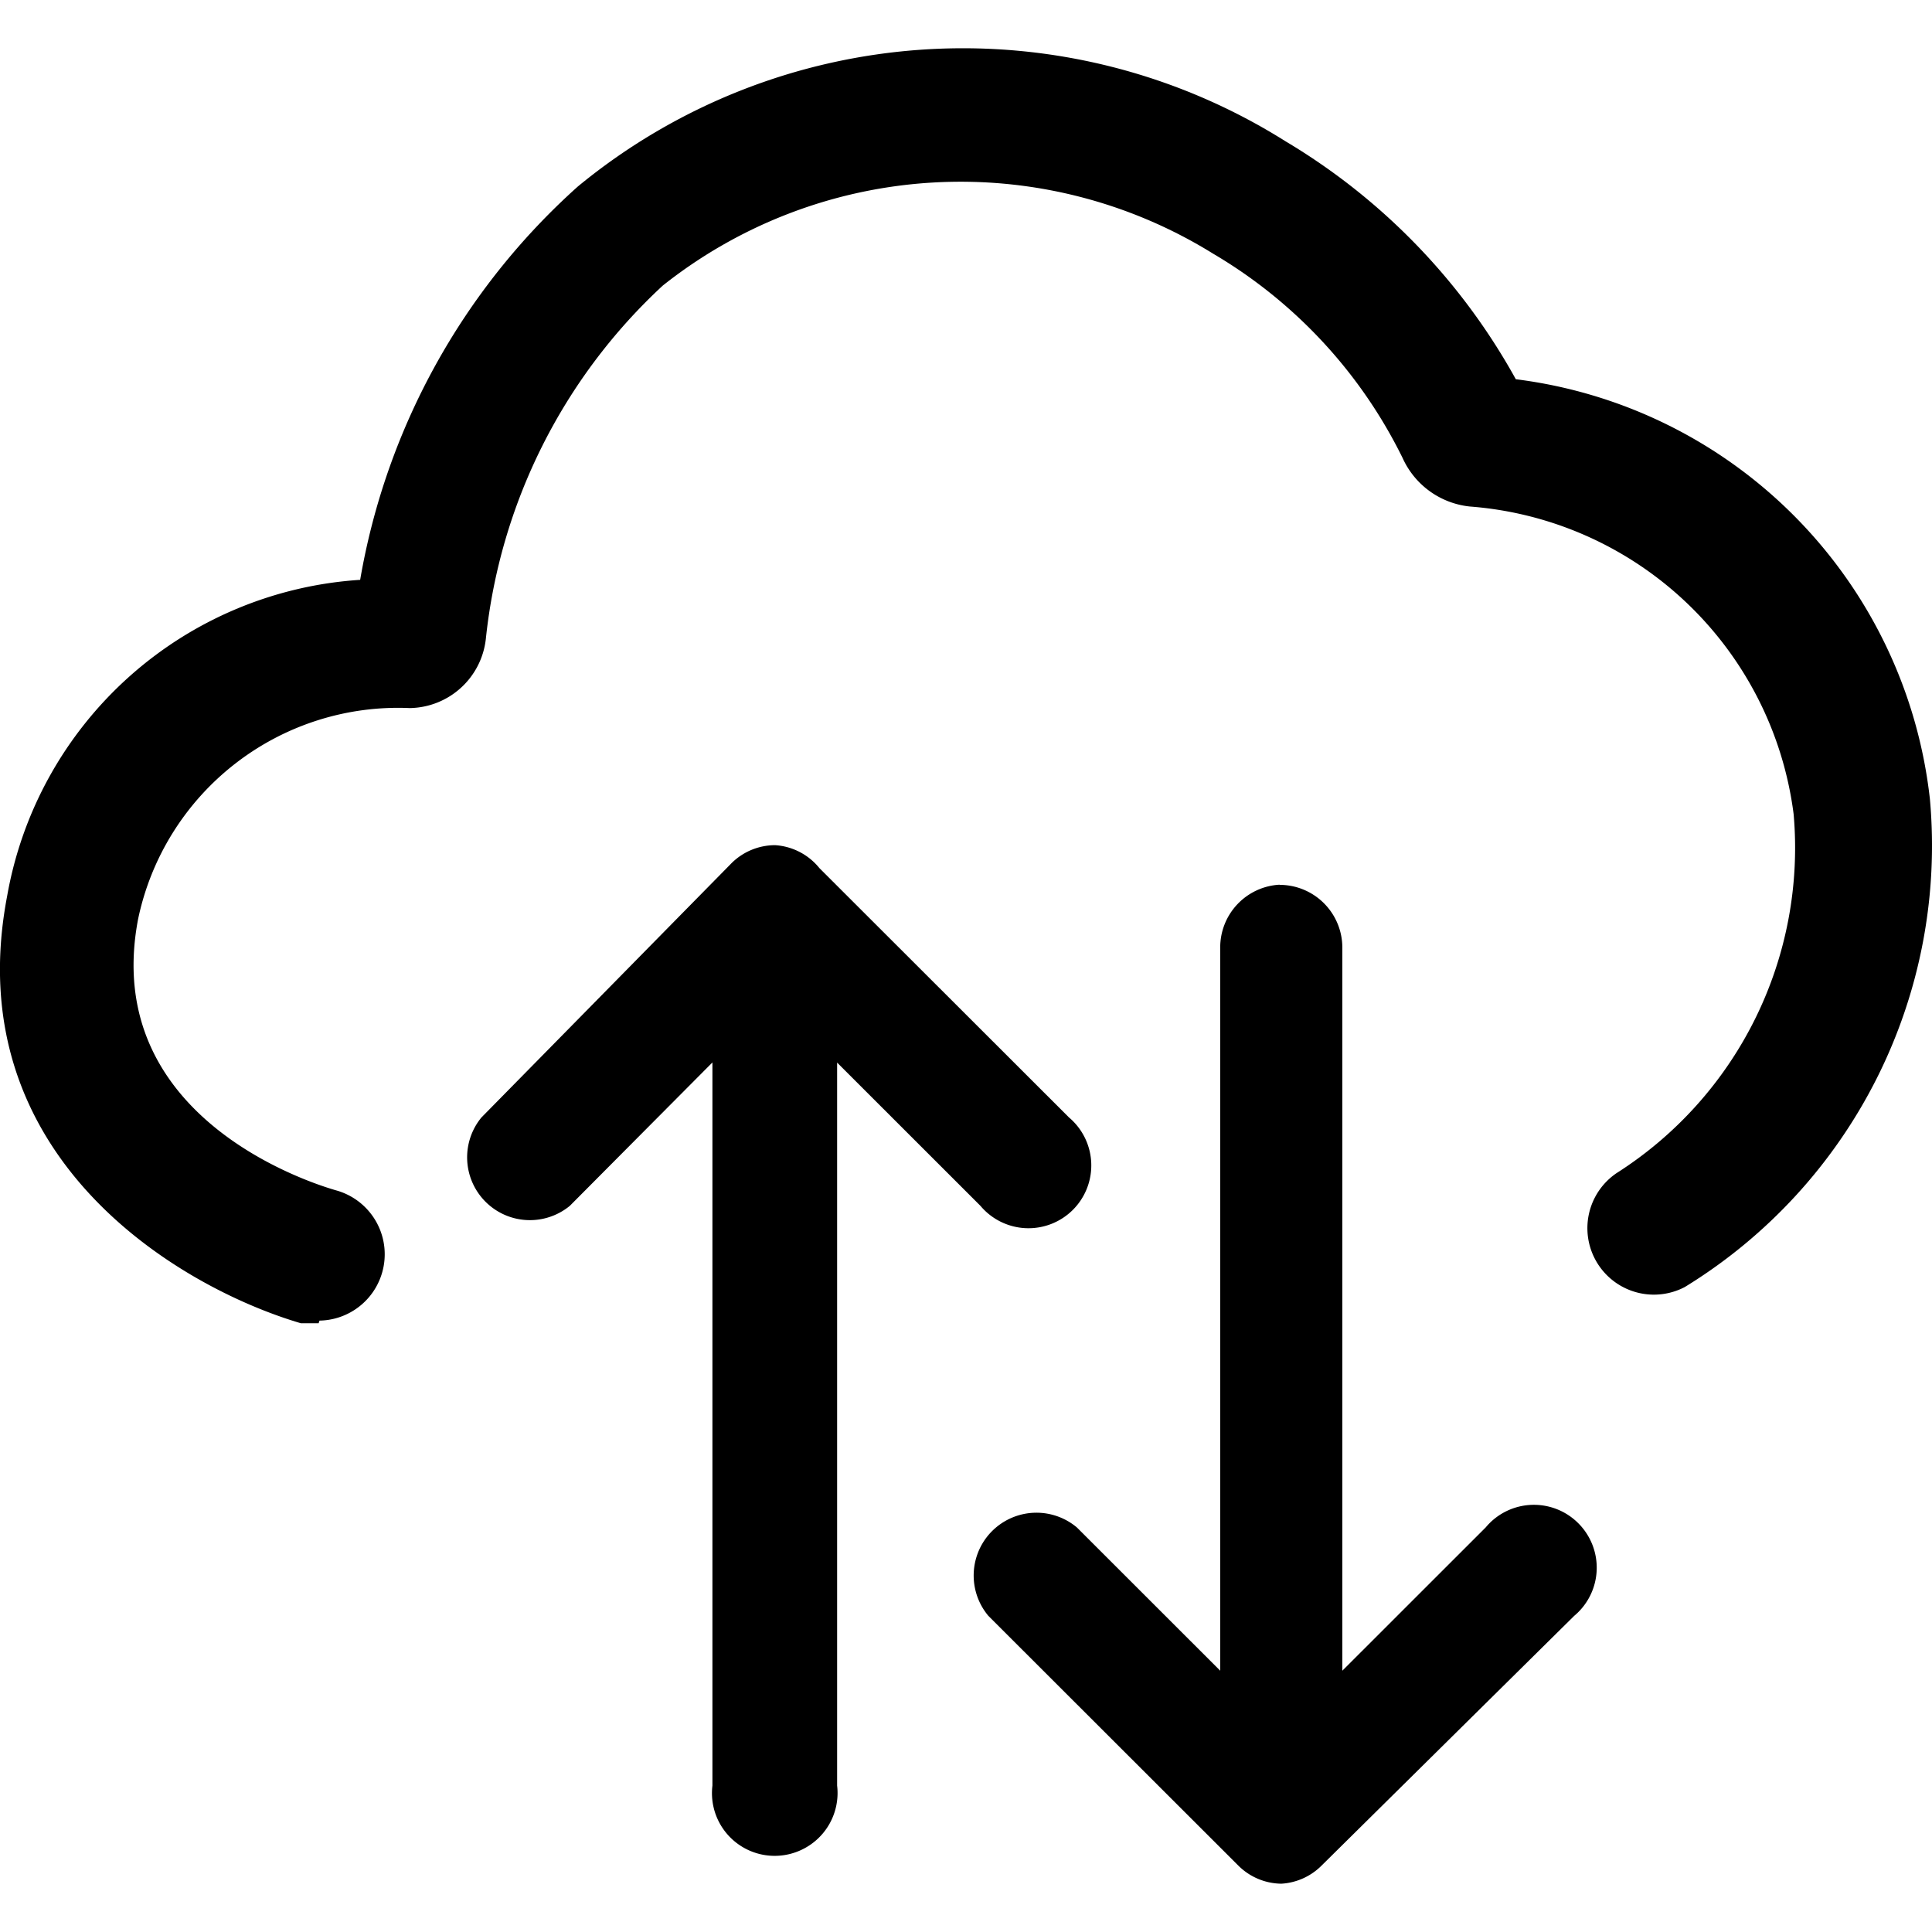 <svg viewBox="0 0 24 24" fill="currentColor">
    <path d="M8.85 13.199v8.982a.779.779 0 0 0 1.094.804.78.78 0 0 0 .455-.804V13.2l1.78 1.779a.78.78 0 1 0 1.1-1.098l-3.1-3.097a.77.77 0 0 0-.55-.285.77.77 0 0 0-.538.22l-3.11 3.162a.78.78 0 0 0 1.098 1.098l1.77-1.78ZM15.895 10.992a.78.78 0 0 1 .78.78v8.982l1.781-1.78a.779.779 0 0 1 1.151-.051.78.78 0 0 1-.052 1.15l-3.132 3.096a.77.77 0 0 1-.506.231.77.77 0 0 1-.539-.23l-3.1-3.097a.78.78 0 0 1 1.1-1.098l1.78 1.779V11.77a.78.78 0 0 1 .737-.78Z"/>
    <path d="M3.958 16.438h-.22c-1.528-.45-4.265-2.075-3.65-5.303a4.764 4.764 0 0 1 4.386-3.932 8.486 8.486 0 0 1 2.704-4.886 7.523 7.523 0 0 1 8.794-.56 7.866 7.866 0 0 1 2.858 2.954 5.916 5.916 0 0 1 5.144 5.216 6.43 6.43 0 0 1-3.045 6.061.826.826 0 0 1-.846-1.416 4.789 4.789 0 0 0 2.198-4.459 4.39 4.39 0 0 0-4.023-3.821 1.034 1.034 0 0 1-.835-.604 6.03 6.03 0 0 0-2.352-2.536 5.951 5.951 0 0 0-6.837.395 6.97 6.97 0 0 0-2.199 4.392.966.966 0 0 1-.945.857 3.3 3.3 0 0 0-3.375 2.624c-.472 2.482 2.199 3.294 2.474 3.371a.824.824 0 0 1-.22 1.614l-.011.033Z"/>
</svg>
